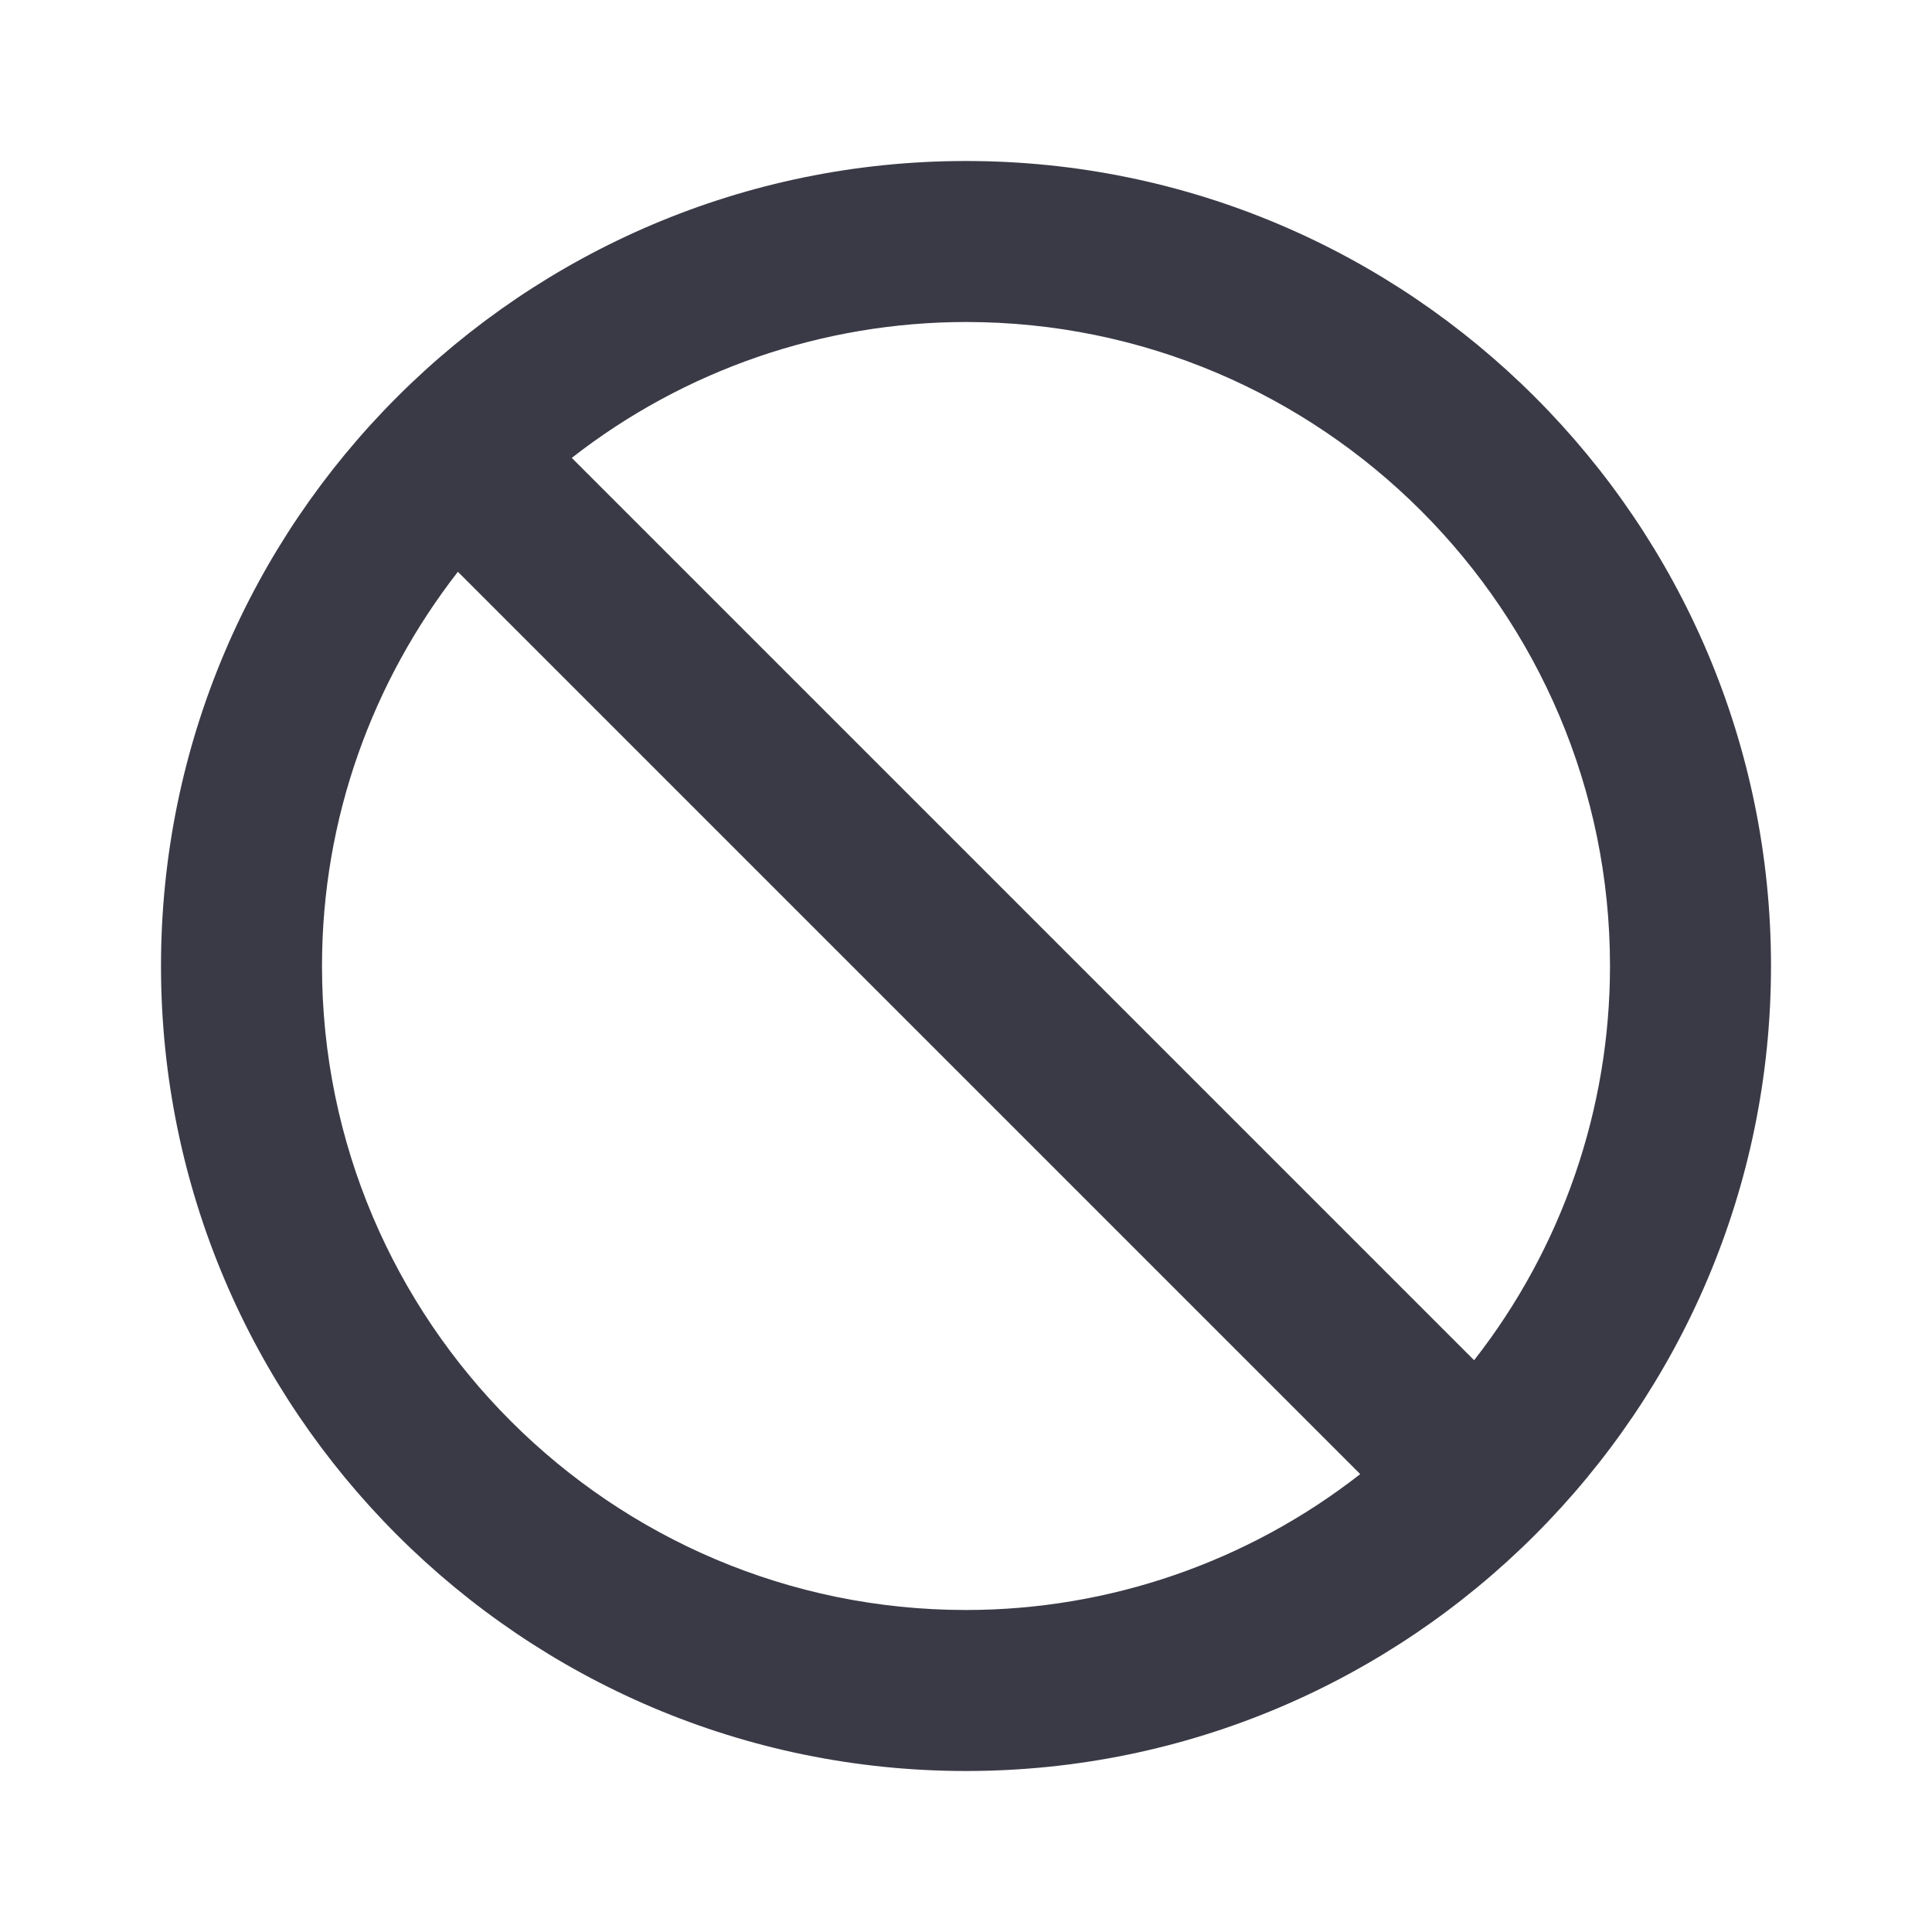 <svg width="24" height="24" viewBox="0 0 24 24" fill="none" xmlns="http://www.w3.org/2000/svg">
<path d="M20 12C20 13.775 19.406 15.499 18.312 16.897L7.103 5.688C8.501 4.595 10.225 4.001 12 4C16.411 4 20 7.589 20 12ZM4 12C4 10.154 4.634 8.458 5.688 7.103L16.897 18.312C15.499 19.405 13.775 20 12 20C7.589 20 4 16.411 4 12ZM2 12C2 17.514 6.486 22 12 22C17.514 22 22 17.514 22 12C22 6.486 17.514 2 12 2C6.486 2 2 6.486 2 12Z" fill="#3A3A47"/>
</svg>

